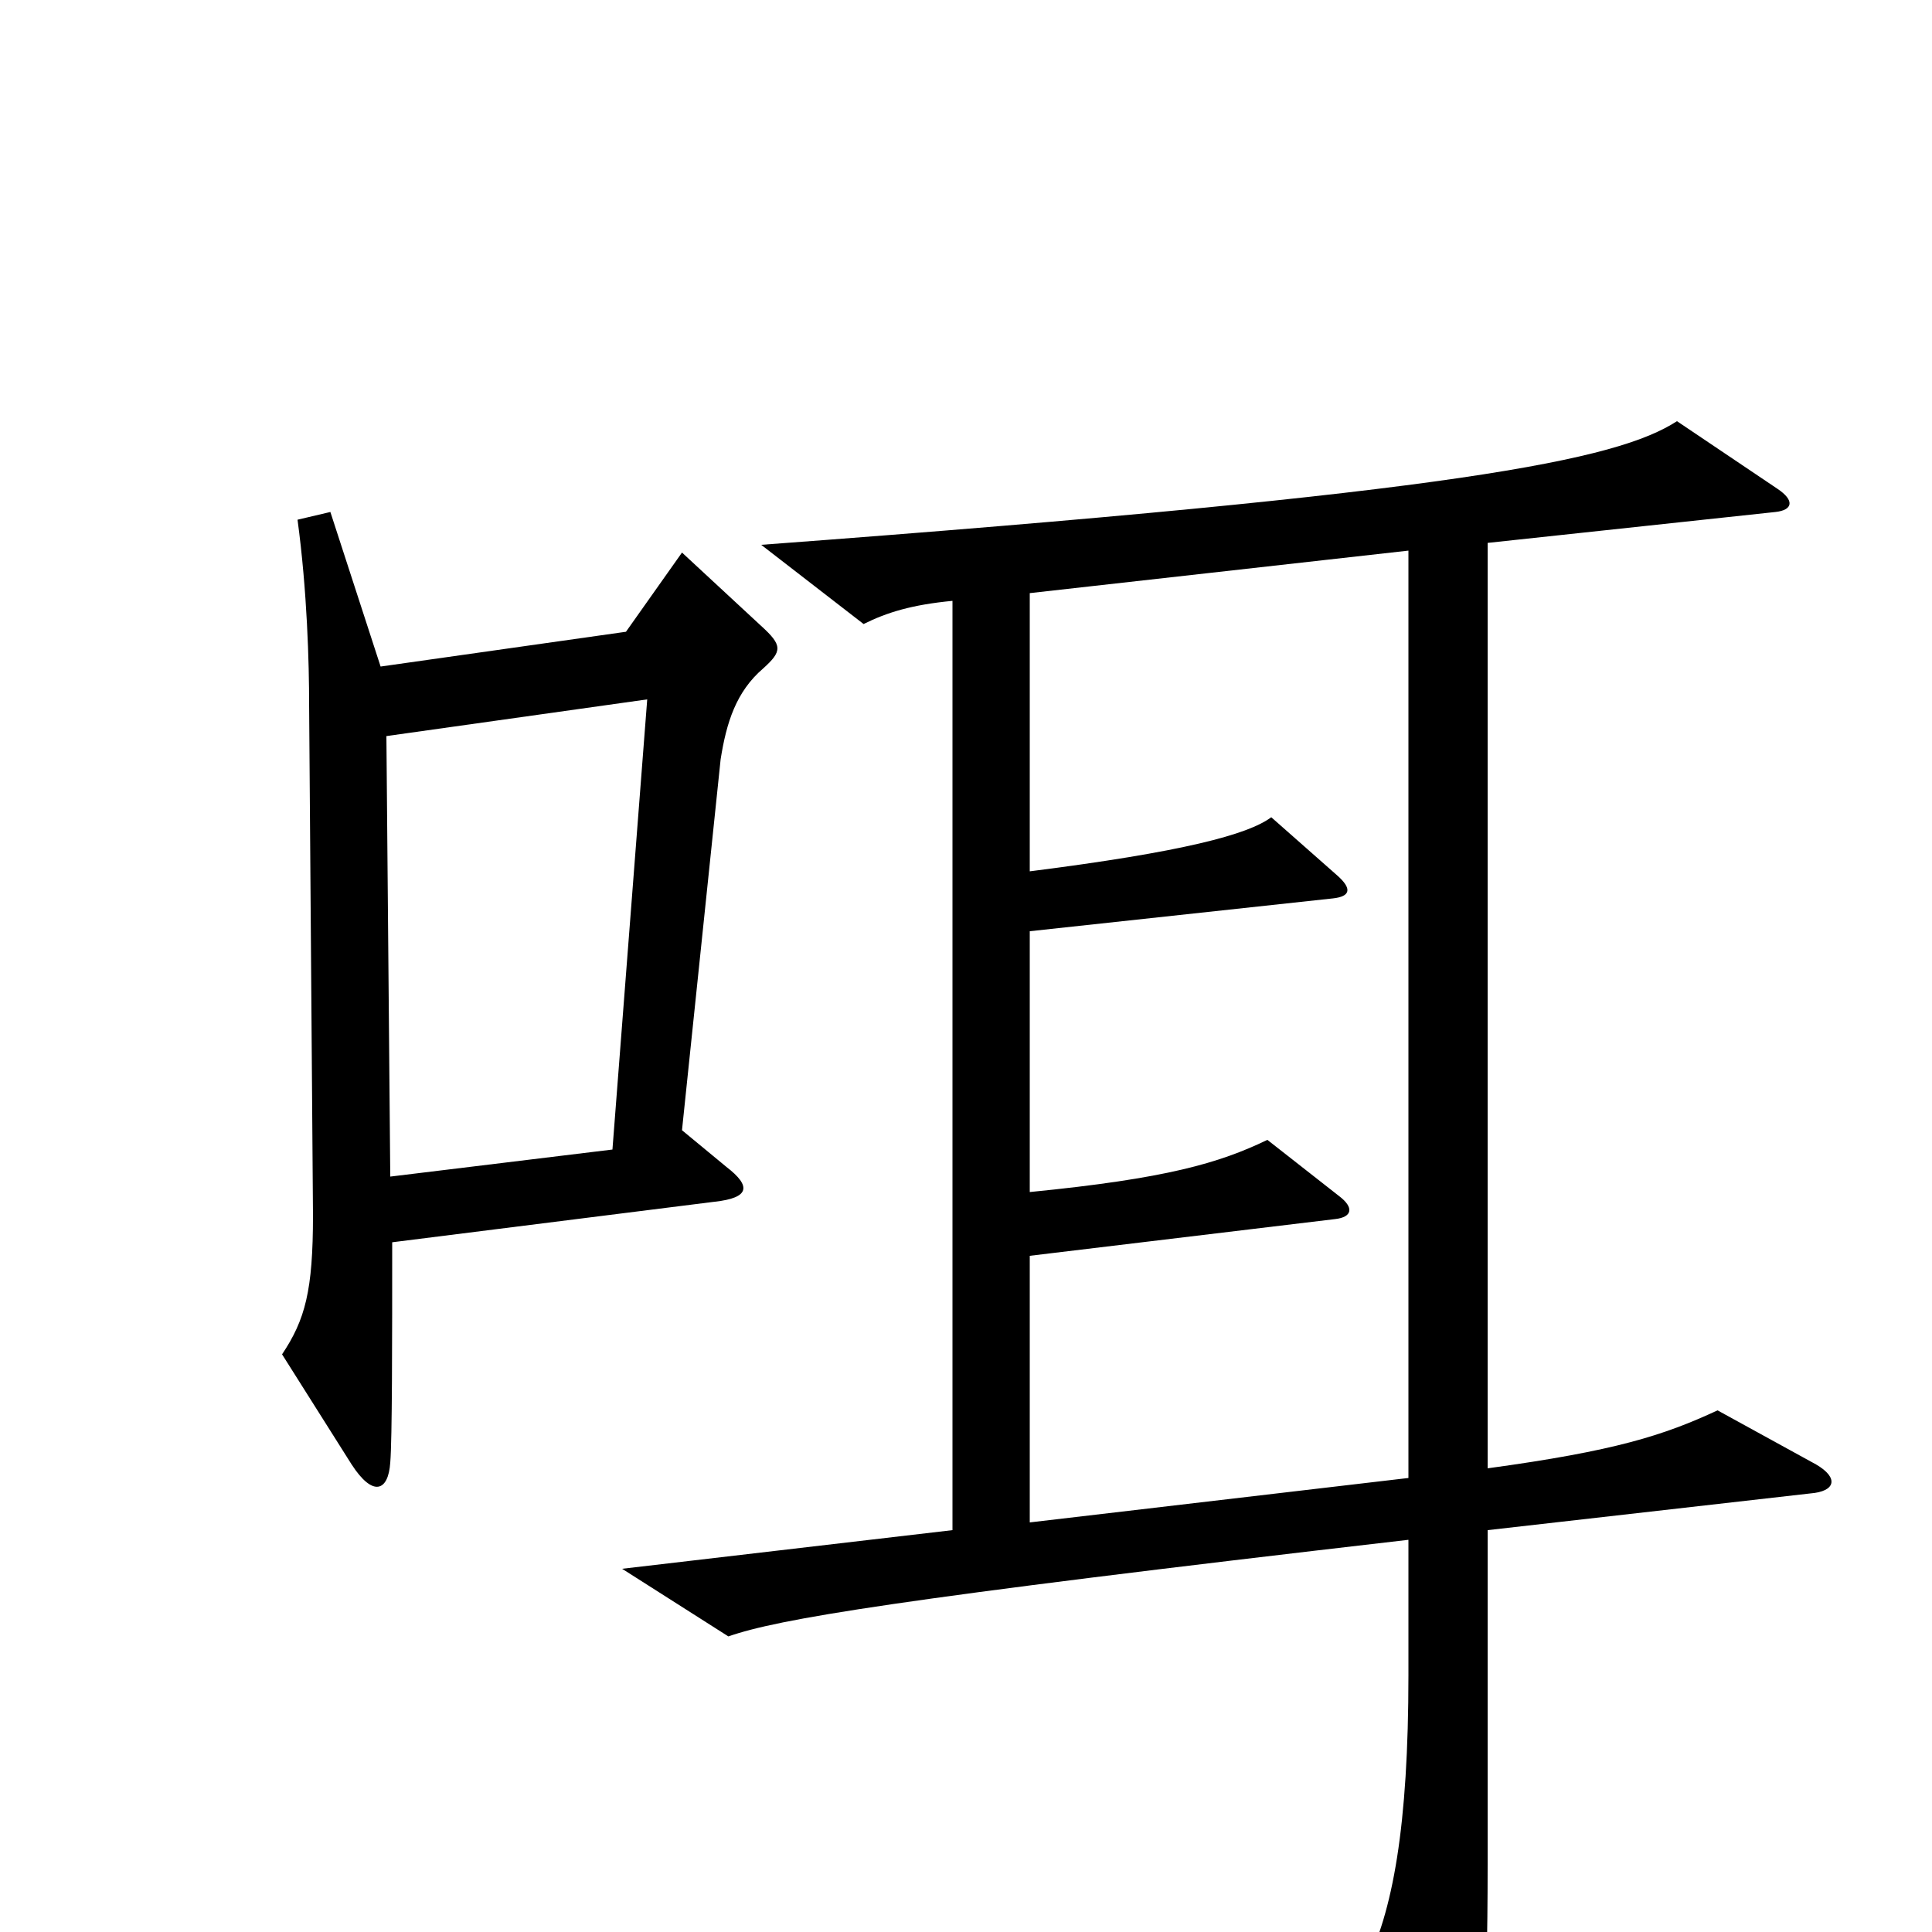 <svg xmlns="http://www.w3.org/2000/svg" viewBox="0 -1000 1000 1000">
	<path fill="#000000" d="M395 -654C405 -663 405 -666 394 -676L353 -714L324 -673L197 -655L171 -735L154 -731C159 -694 160 -657 160 -635L162 -371C162 -332 158 -317 146 -299L182 -242C193 -225 201 -228 202 -243C203 -255 203 -306 203 -357L370 -378C388 -380 389 -386 376 -396L353 -415L373 -607C376 -626 381 -642 395 -654ZM940 -242L889 -270C861 -257 836 -249 770 -240V-719L919 -735C928 -736 929 -741 920 -747L868 -782C837 -762 757 -745 394 -718L447 -677C459 -683 472 -687 493 -689V-208L322 -188L377 -153C403 -162 461 -172 729 -203V-133C729 -55 721 -10 706 19L747 101C752 111 760 111 762 99C767 72 770 44 770 -35V-208L937 -227C950 -228 952 -235 940 -242ZM335 -638L317 -405L202 -391L200 -619ZM729 -235L533 -212V-350L691 -369C700 -370 701 -375 693 -381L656 -410C631 -398 604 -390 533 -383V-518L690 -535C699 -536 700 -540 692 -547L658 -577C646 -568 612 -559 533 -549V-693L729 -715Z"/>
</svg>